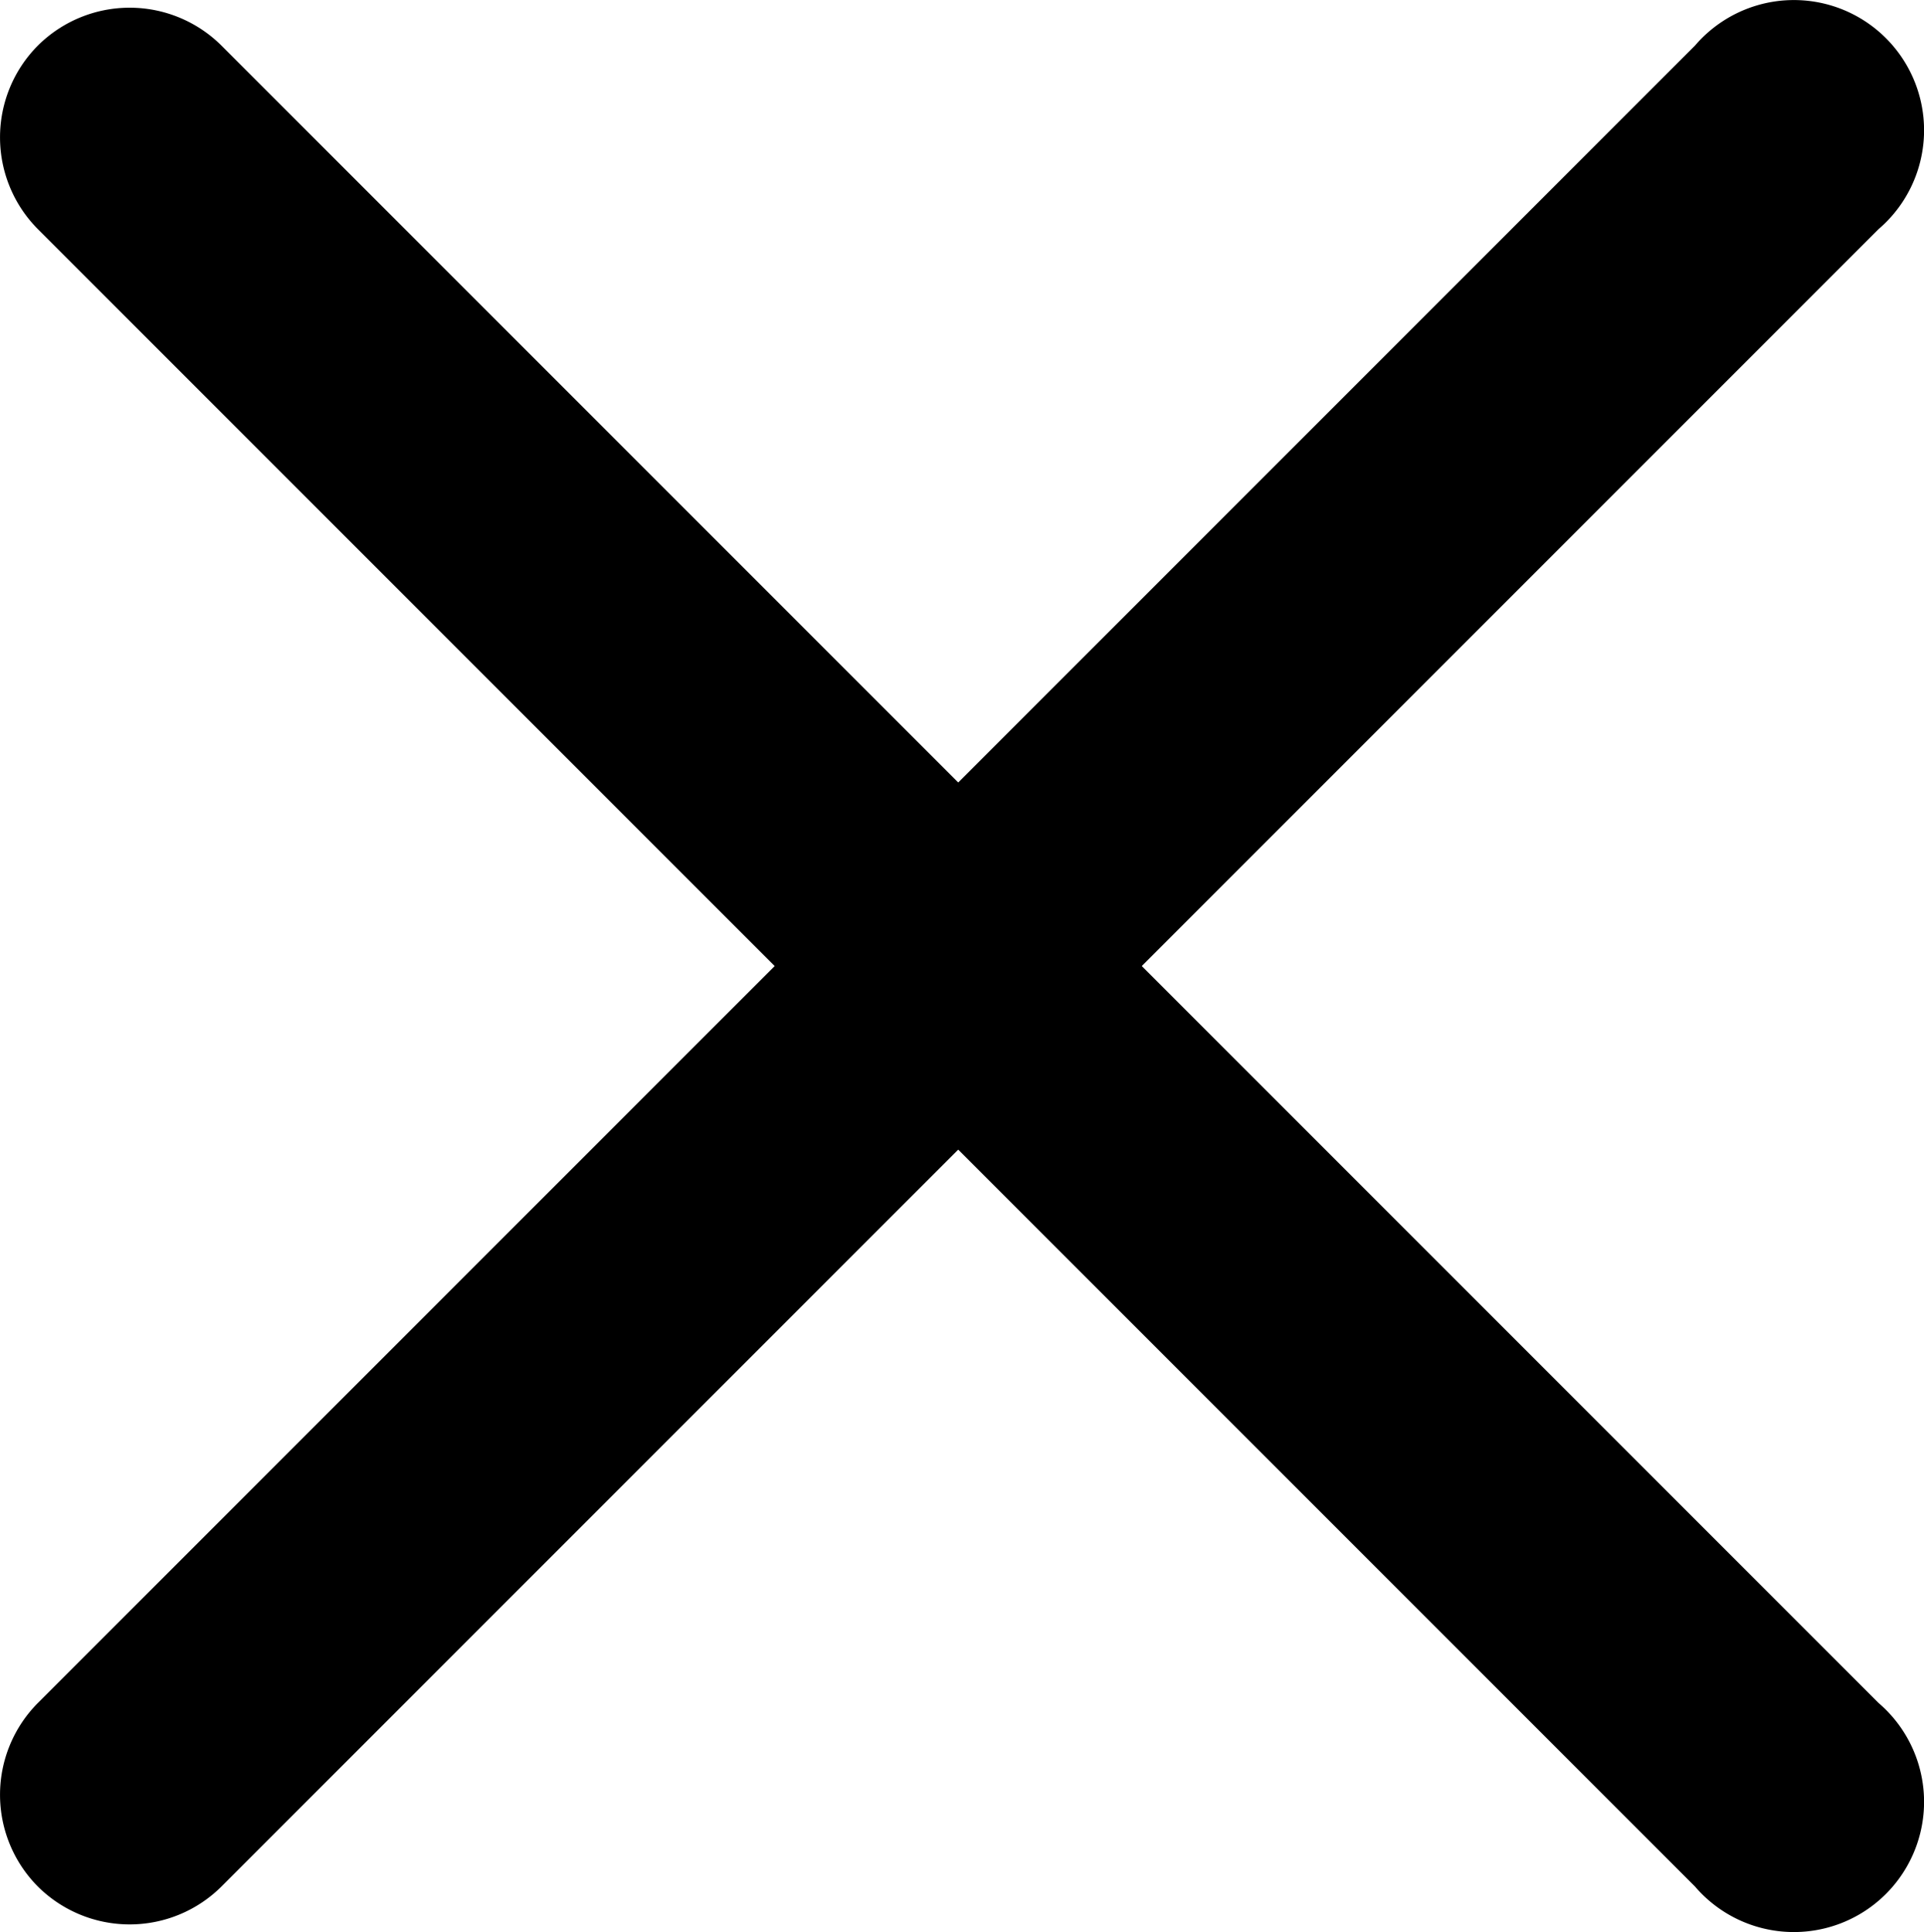 <svg xmlns="http://www.w3.org/2000/svg" width="14.78" height="14.839" viewBox="0 0 14.78 14.839">
    <defs>
        <style>
            .cls-1{fill:black}
        </style>
    </defs>
    <g id="Layer" transform="translate(-4.639 -4.58)">
        <path id="Path_76" d="M4.93 19.07a1 1 0 0 1 0-1.41L17.66 4.93a1 1 0 1 1 1.41 1.41L6.34 19.07a1 1 0 0 1-1.41 0z" class="cls-1" data-name="Path 76"/>
        <path id="Path_77" d="M4.93 4.93a1 1 0 0 1 1.41 0l12.73 12.73a1 1 0 1 1-1.41 1.41L4.93 6.34a1 1 0 0 1 0-1.41z" class="cls-1" data-name="Path 77"/>
    </g>
</svg>
